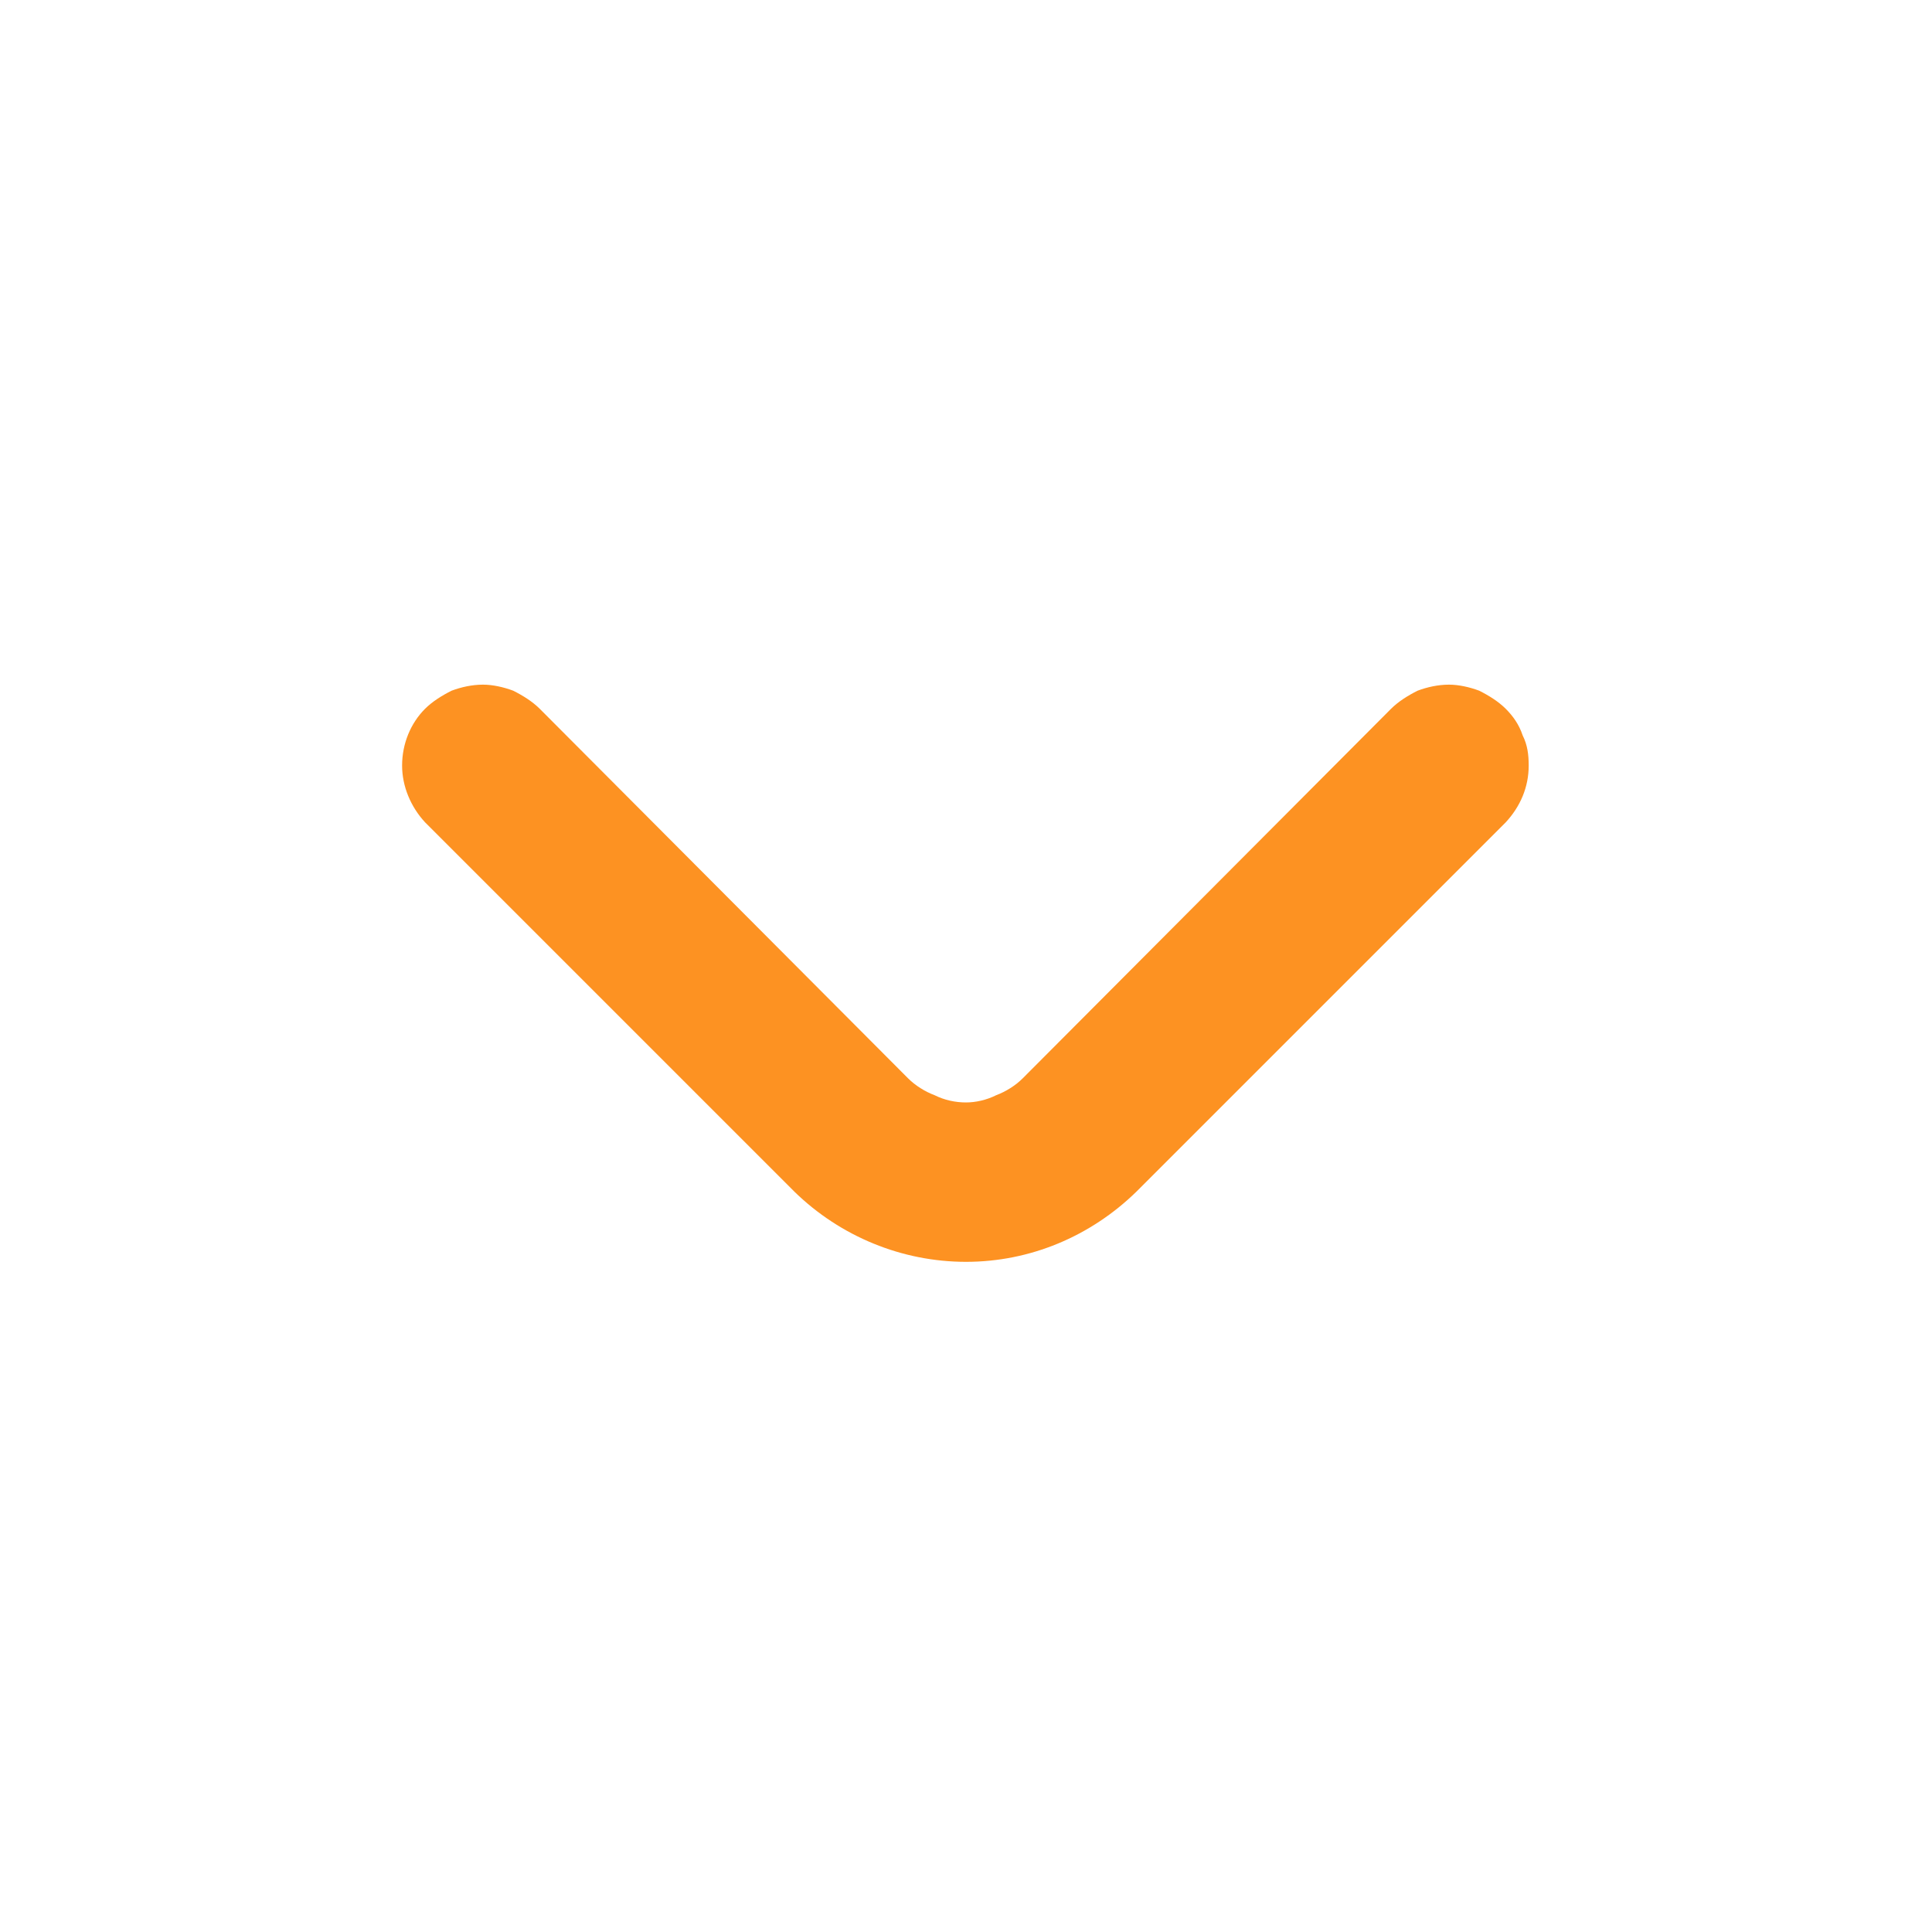 <!-- Generated by IcoMoon.io -->
<svg version="1.1" xmlns="http://www.w3.org/2000/svg" width="32" height="32" viewBox="0 0 32 32">
<path fill="#fd9222" d="M16.94 17.86c-0.12 0.12-0.28 0.22-0.44 0.28-0.16 0.080-0.34 0.12-0.5 0.12-0.18 0-0.36-0.040-0.52-0.12-0.16-0.060-0.32-0.16-0.44-0.28l-6.1-6.12c-0.12-0.12-0.28-0.22-0.44-0.3-0.16-0.060-0.34-0.1-0.5-0.1-0.18 0-0.36 0.040-0.52 0.1-0.16 0.080-0.32 0.18-0.44 0.3-0.24 0.24-0.38 0.58-0.38 0.94 0 0.34 0.14 0.68 0.38 0.94l6.12 6.12c0.76 0.74 1.78 1.16 2.84 1.16s2.060-0.42 2.82-1.16l6.12-6.12c0.24-0.26 0.38-0.58 0.38-0.94 0-0.18-0.020-0.34-0.1-0.5-0.060-0.18-0.16-0.32-0.28-0.44s-0.28-0.22-0.44-0.3c-0.16-0.060-0.34-0.1-0.5-0.1-0.18 0-0.36 0.040-0.52 0.1-0.16 0.080-0.32 0.18-0.44 0.3l-6.1 6.12z"></path>
</svg>
